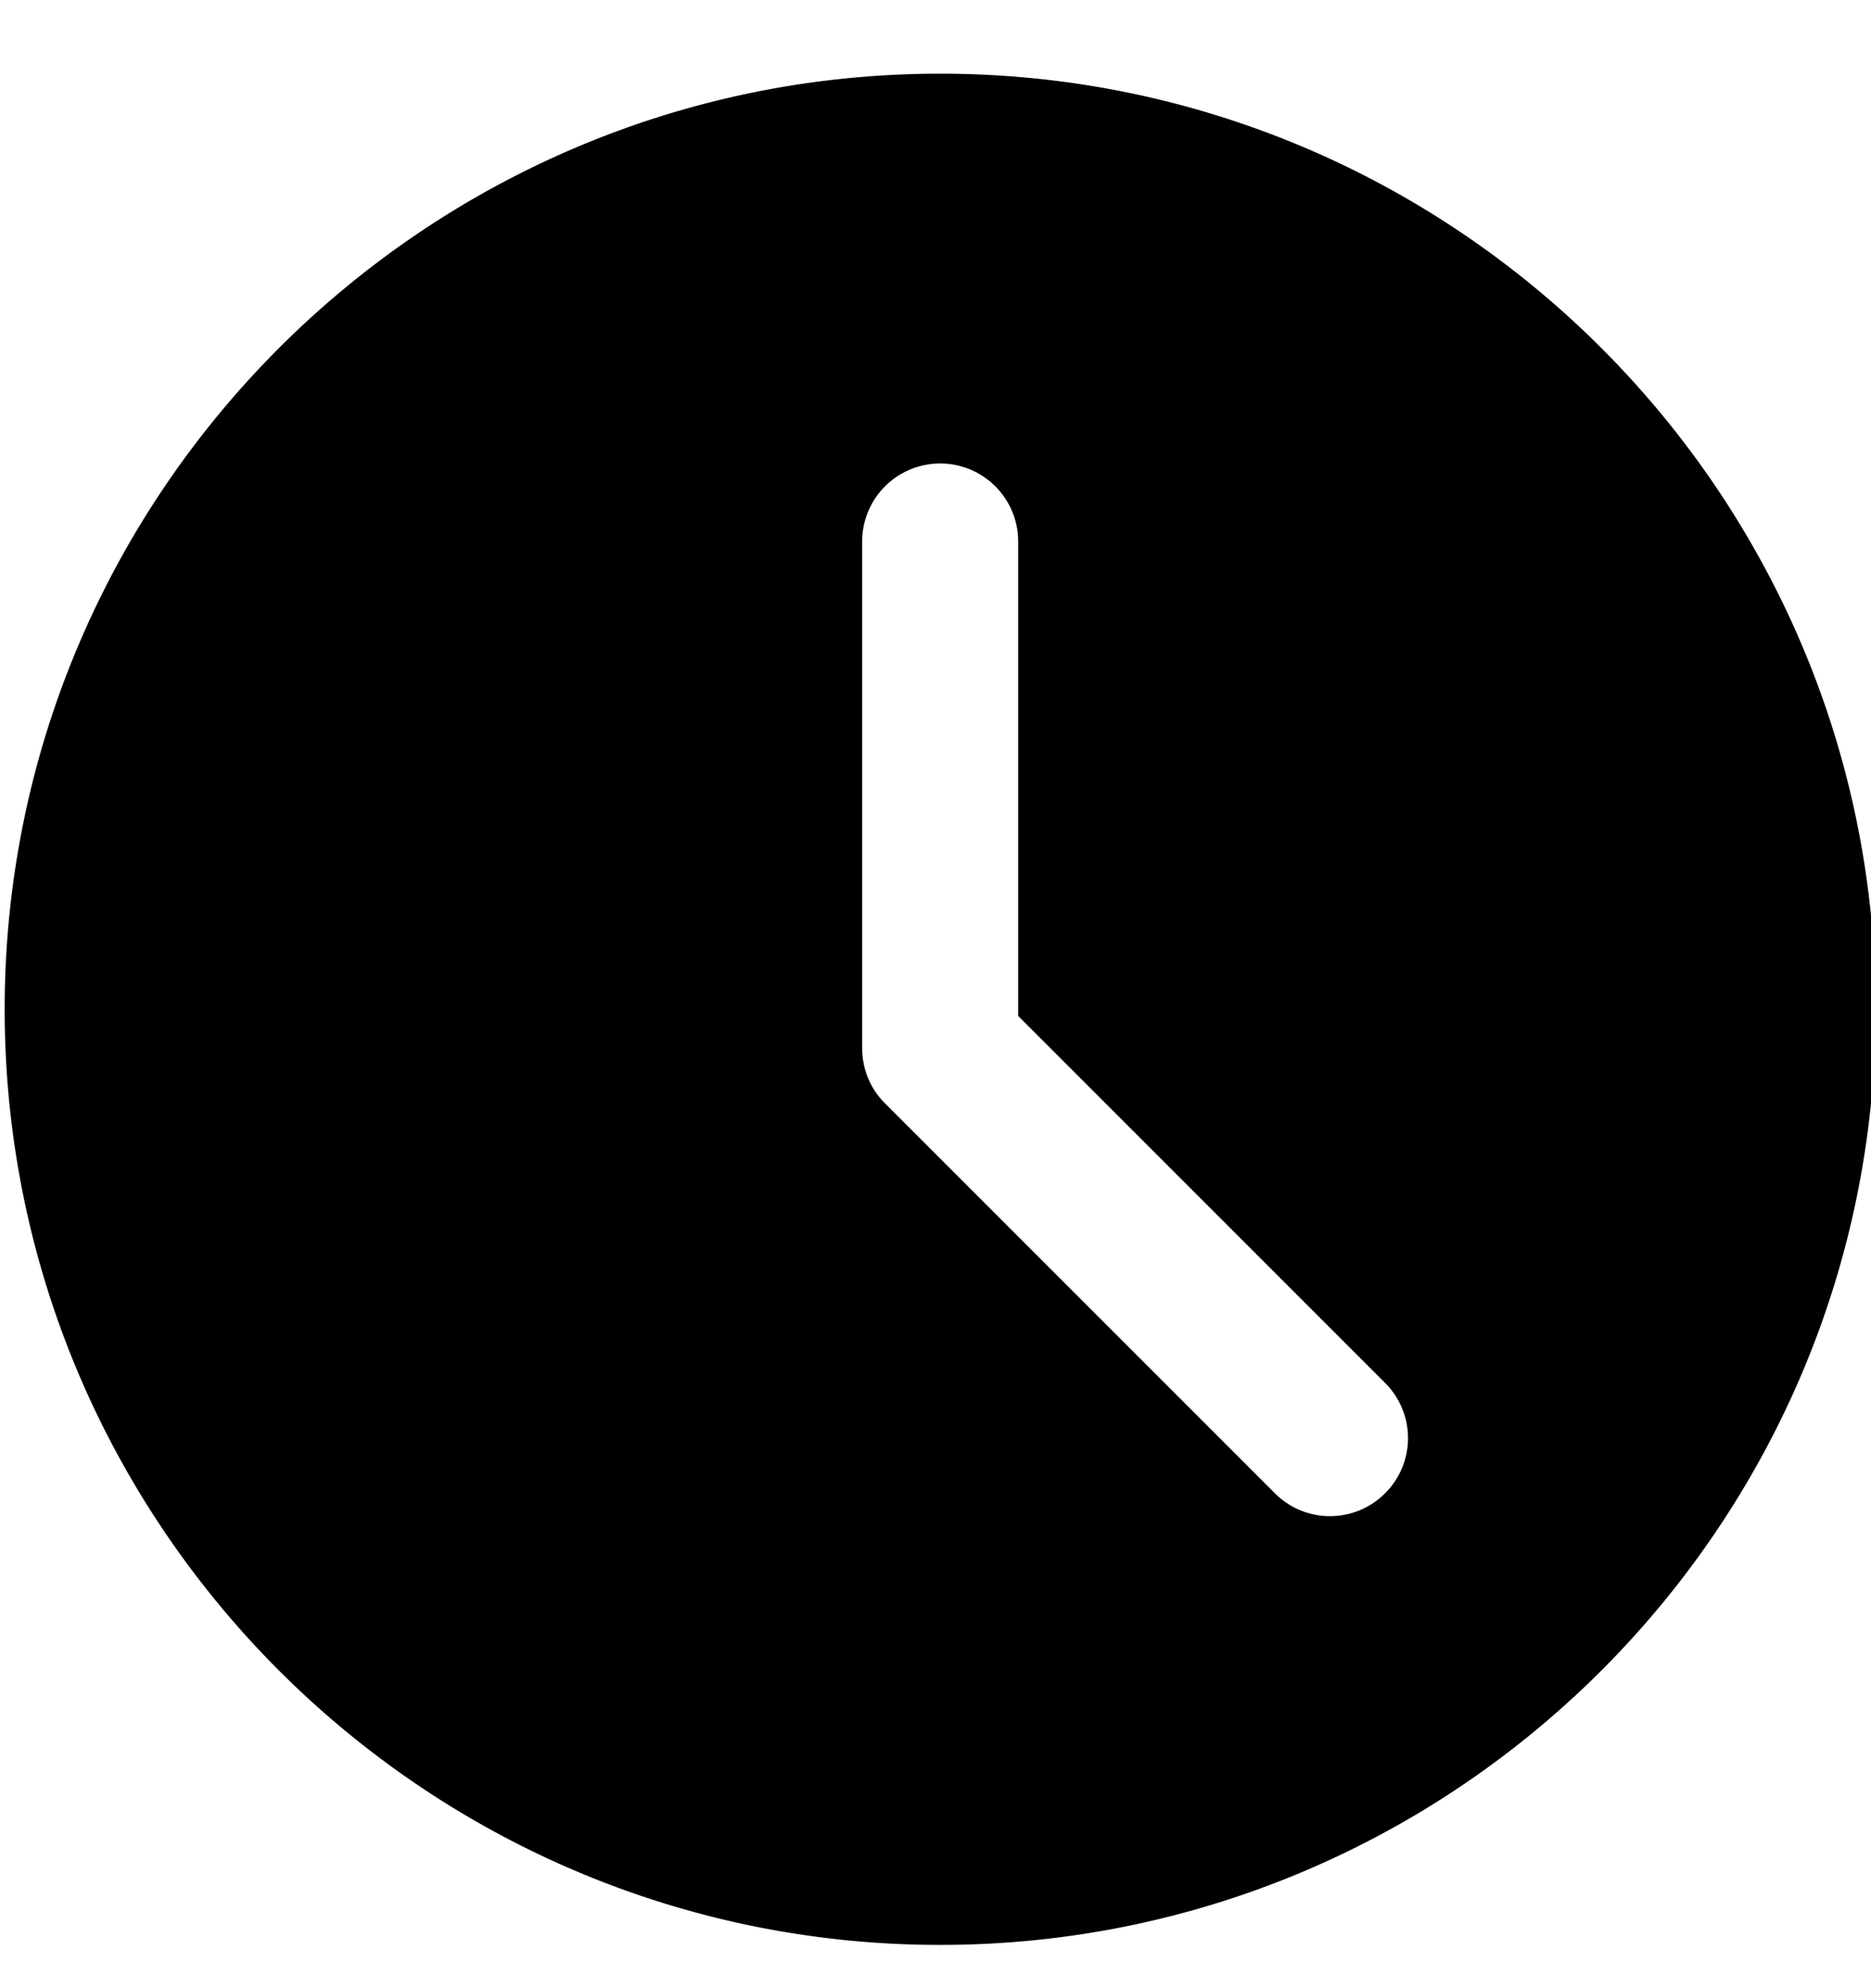 <svg xmlns="http://www.w3.org/2000/svg" width="16" height="17" viewBox="0 0 16 17"><g><g><g><path d="M16.04 8.63c0 4.411-3.589 8-8 8s-8-3.589-8-8 3.589-8 8-8 8 3.589 8 8zm-4.195 3.195L8.707 8.687V4.63a.666.666 0 1 0-1.334 0v4.333c0 .178.07.347.196.472l3.333 3.333a.665.665 0 0 0 .943 0 .666.666 0 0 0 0-.943z"/></g></g></g></svg>